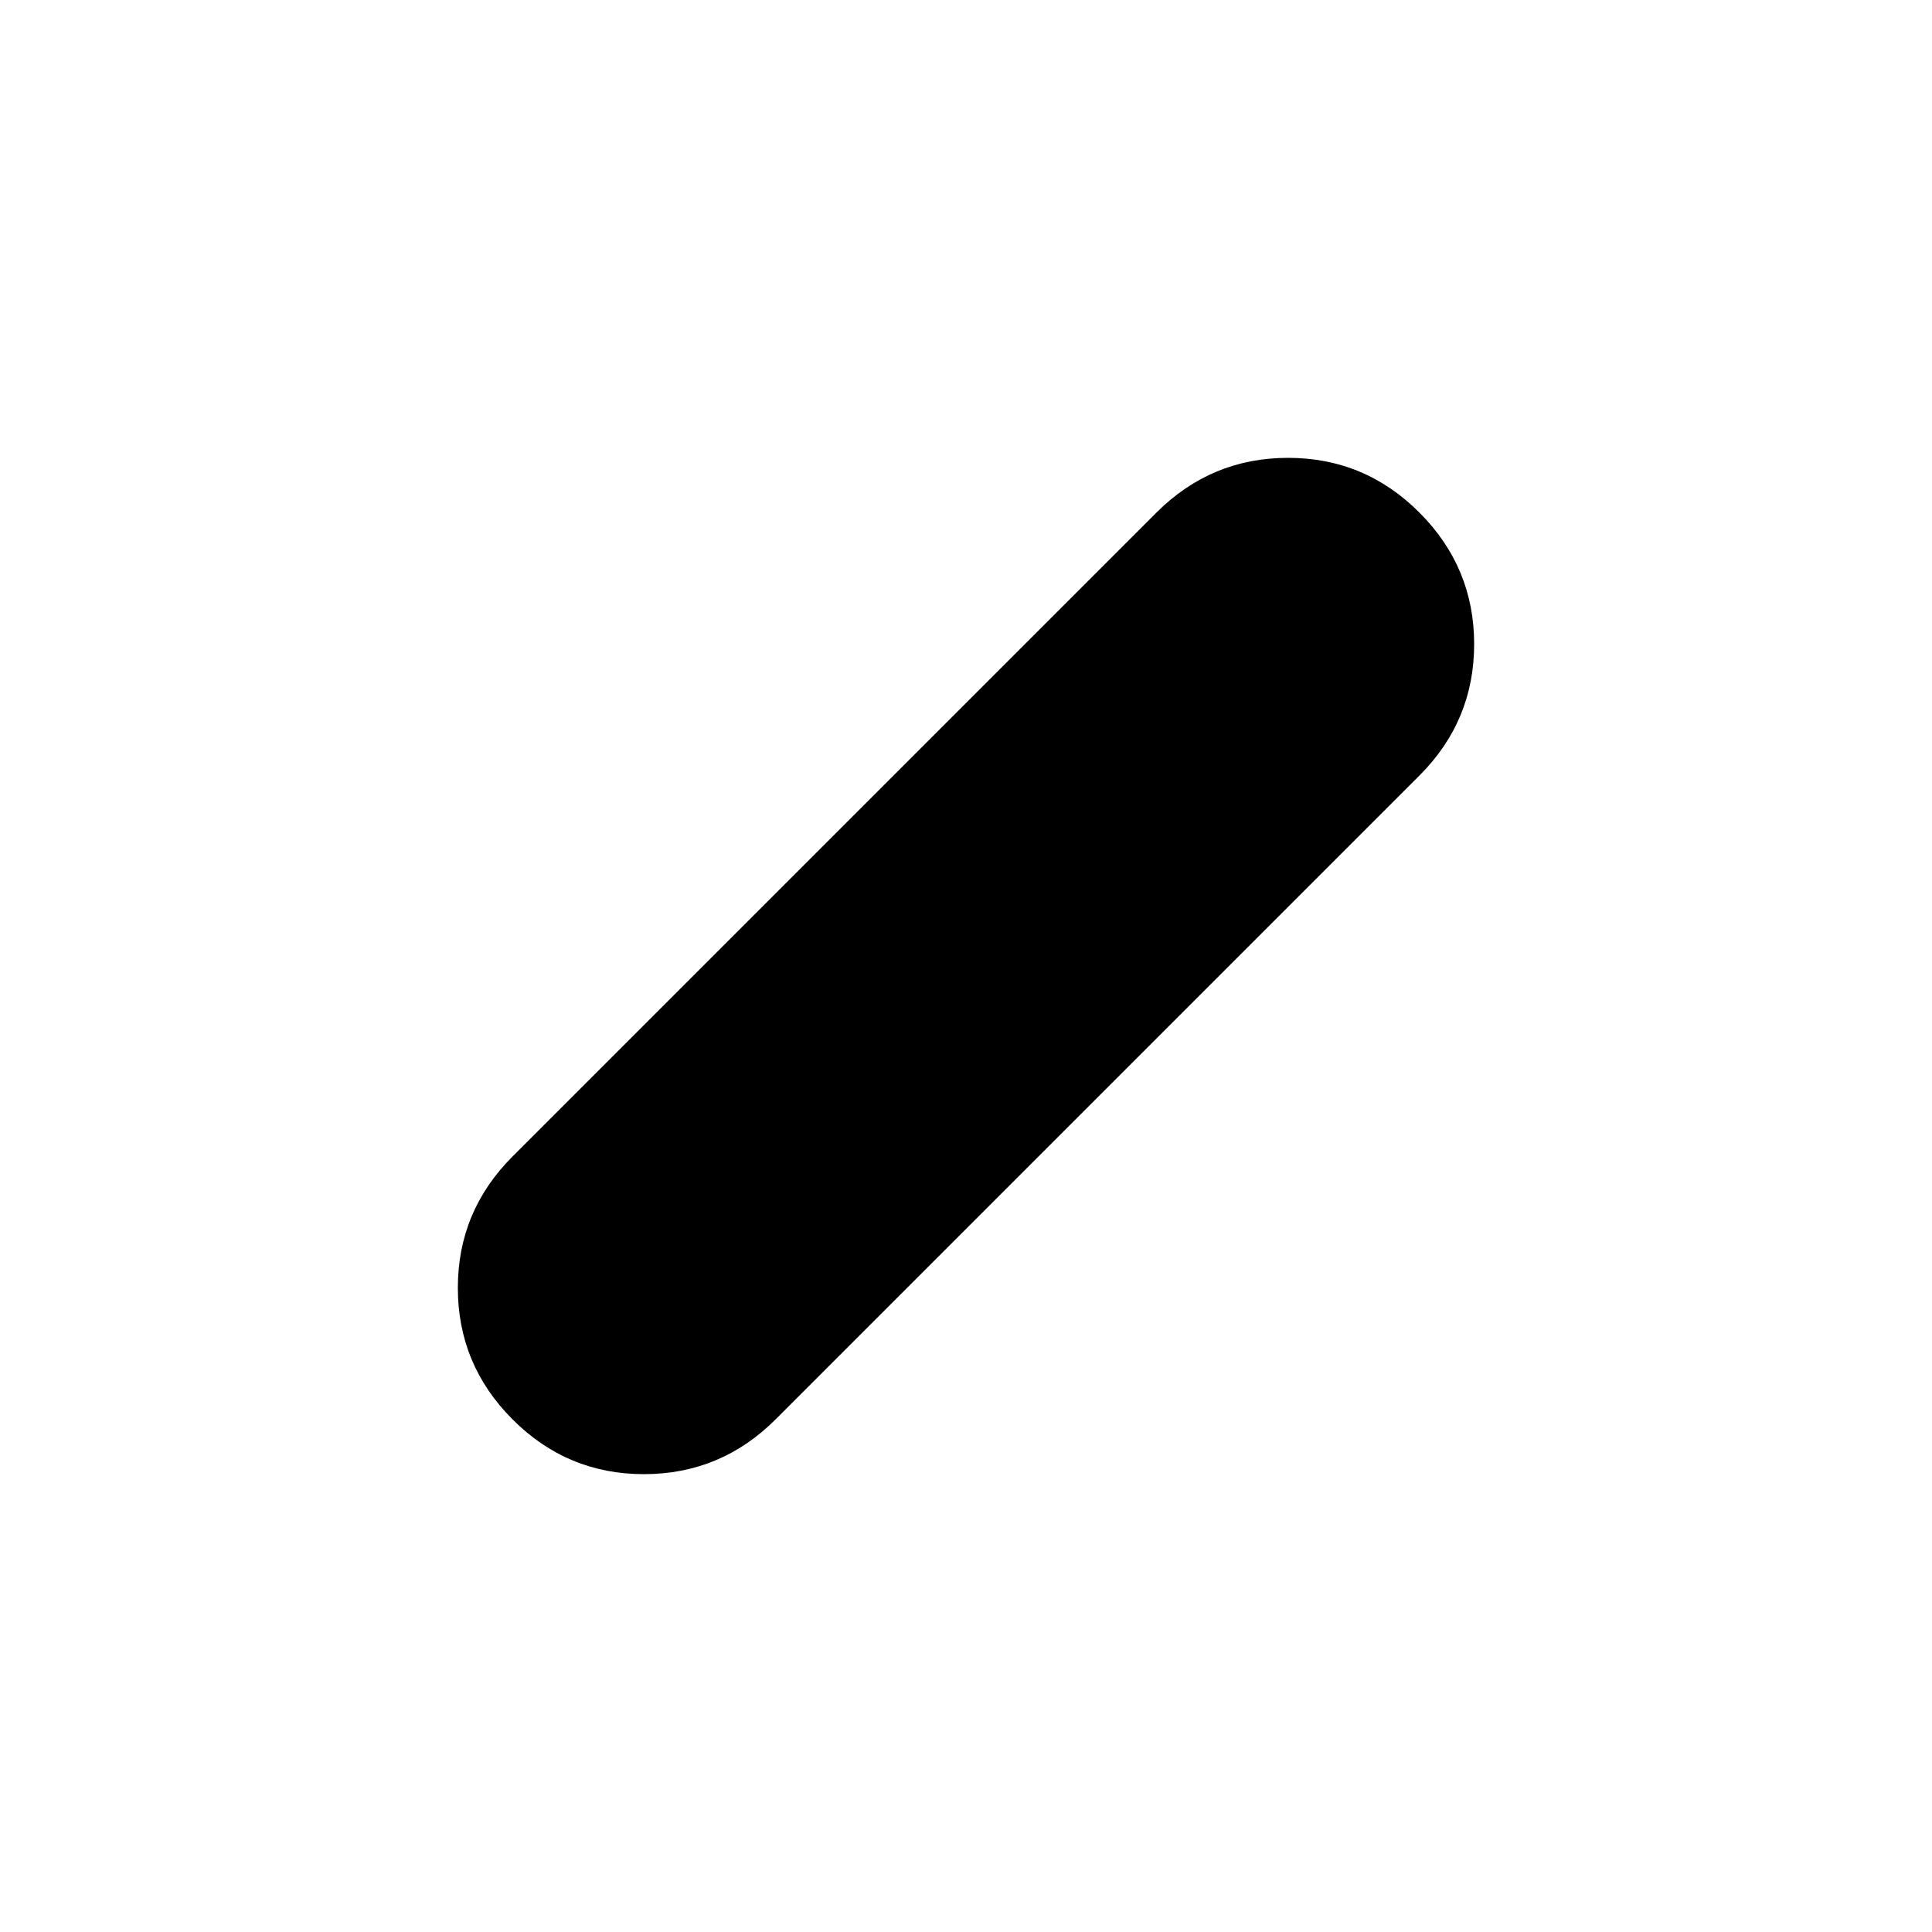 <svg xmlns="http://www.w3.org/2000/svg" height="40" viewBox="0 96 960 960" width="40"><path d="M254.667 801.275Q227.5 774.049 227.5 735.941q0-38.108 27.167-65.274l320-320q27.24-27.167 65.37-27.167 38.13 0 65.296 27.226 27.167 27.225 27.167 65.333t-27.167 65.274l-320 320q-27.24 27.167-65.37 27.167-38.13 0-65.296-27.225Z"/></svg>